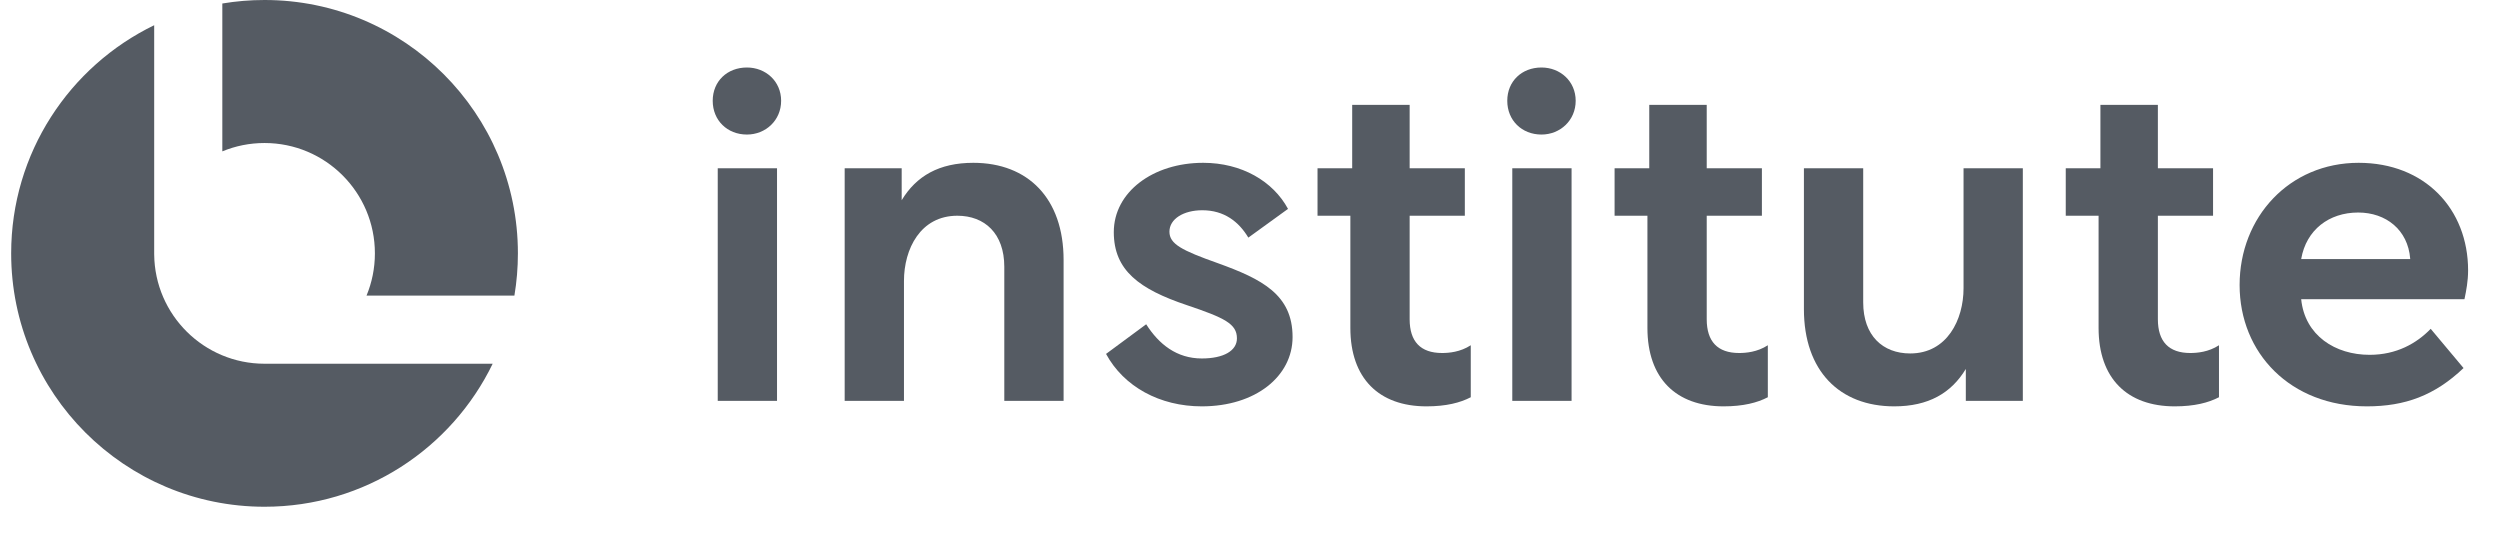 <svg width="199" height="43" viewBox="0 0 199 43" fill="none" xmlns="http://www.w3.org/2000/svg">
<path d="M187.749 12.96C193.012 12.96 196.461 16.627 196.461 21.528C196.461 22.363 196.316 23.125 196.171 23.815H183.174C183.465 26.719 185.897 28.244 188.62 28.244C190.762 28.244 192.359 27.336 193.484 26.175L196.098 29.297C193.811 31.475 191.451 32.346 188.402 32.346C182.303 32.346 178.273 28.099 178.273 22.689C178.273 17.28 182.23 12.96 187.749 12.96ZM187.712 16.917C185.389 16.917 183.574 18.297 183.174 20.62H191.851V20.584C191.669 18.297 189.927 16.917 187.712 16.917Z" fill="#555B63"/>
<path d="M164.434 13.396H167.193V8.35H171.767V13.396H176.159V17.172H171.767V25.412C171.767 27.191 172.638 28.099 174.344 28.099C174.889 28.099 175.796 28.026 176.631 27.482V31.62C175.796 32.056 174.671 32.346 173.11 32.346C169.334 32.346 167.047 30.132 167.047 26.102V17.172H164.434V13.396Z" fill="#555B63"/>
<path d="M143.592 13.396H148.311V24.069C148.311 26.719 149.872 28.135 152.05 28.135C154.991 28.135 156.298 25.449 156.298 22.944V13.396H161.017V31.91H156.479V29.369C155.318 31.293 153.502 32.346 150.78 32.346C146.423 32.346 143.592 29.515 143.592 24.614V13.396Z" fill="#555B63"/>
<path d="M128.521 13.396H131.281V8.35H135.855V13.396H140.247V17.172H135.855V25.412C135.855 27.191 136.726 28.099 138.432 28.099C138.977 28.099 139.884 28.026 140.719 27.482V31.62C139.884 32.056 138.759 32.346 137.198 32.346C133.422 32.346 131.135 30.132 131.135 26.102V17.172H128.521V13.396Z" fill="#555B63"/>
<path d="M120.378 31.91V13.396H125.097V31.91H120.378ZM122.701 5.373C124.19 5.373 125.424 6.462 125.424 8.023C125.424 9.584 124.19 10.71 122.701 10.71C121.14 10.71 119.979 9.584 119.979 8.023C119.979 6.462 121.14 5.373 122.701 5.373Z" fill="#555B63"/>
<path d="M104.875 13.396H107.634V8.35H112.208V13.396H116.601V17.172H112.208V25.412C112.208 27.191 113.079 28.099 114.786 28.099C115.33 28.099 116.238 28.026 117.073 27.482V31.62C116.238 32.056 115.112 32.346 113.551 32.346C109.776 32.346 107.489 30.132 107.489 26.102V17.172H104.875V13.396Z" fill="#555B63"/>
<path d="M95.665 32.346C92.325 32.346 89.457 30.785 88.041 28.171L91.236 25.812C92.252 27.409 93.668 28.534 95.665 28.534C97.407 28.534 98.46 27.917 98.46 26.937C98.46 25.775 97.48 25.303 94.467 24.287C90.691 23.016 88.658 21.528 88.658 18.478C88.658 15.284 91.78 12.96 95.773 12.96C98.823 12.96 101.328 14.412 102.526 16.627L99.368 18.914C98.605 17.643 97.444 16.736 95.701 16.736C94.213 16.736 93.087 17.426 93.087 18.442C93.087 19.422 94.067 19.93 96.935 20.947C100.457 22.218 102.889 23.452 102.889 26.828C102.889 29.95 99.948 32.346 95.665 32.346Z" fill="#555B63"/>
<path d="M67.236 13.396H71.774V15.937C72.936 14.013 74.751 12.96 77.474 12.96C81.83 12.96 84.662 15.792 84.662 20.693V31.91H79.942V21.237C79.942 18.587 78.381 17.172 76.203 17.172C73.263 17.172 71.956 19.822 71.956 22.363V31.91H67.236V13.396Z" fill="#555B63"/>
<path d="M57.132 31.91V13.396H61.851V31.91H57.132ZM59.455 5.373C60.944 5.373 62.178 6.462 62.178 8.023C62.178 9.584 60.944 10.71 59.455 10.71C57.894 10.71 56.732 9.584 56.732 8.023C56.732 6.462 57.894 5.373 59.455 5.373Z" fill="#555B63"/>
<path fill-rule="evenodd" clip-rule="evenodd" d="M12.273 2.008C5.535 5.273 0.889 12.178 0.889 20.168C0.889 31.307 9.918 40.337 21.057 40.337C29.047 40.337 35.952 35.691 39.217 28.953H21.057C16.236 28.953 12.322 25.068 12.274 20.258H12.273V20.168V2.008ZM40.947 23.529C41.13 22.436 41.225 21.313 41.225 20.168C41.225 9.03 32.196 0 21.057 0C19.912 0 18.79 0.095 17.697 0.279V12.049C18.732 11.62 19.867 11.384 21.058 11.384C25.909 11.384 29.842 15.317 29.842 20.168C29.842 21.358 29.605 22.493 29.176 23.529H40.947Z" fill="#555B63"/>
</svg>
